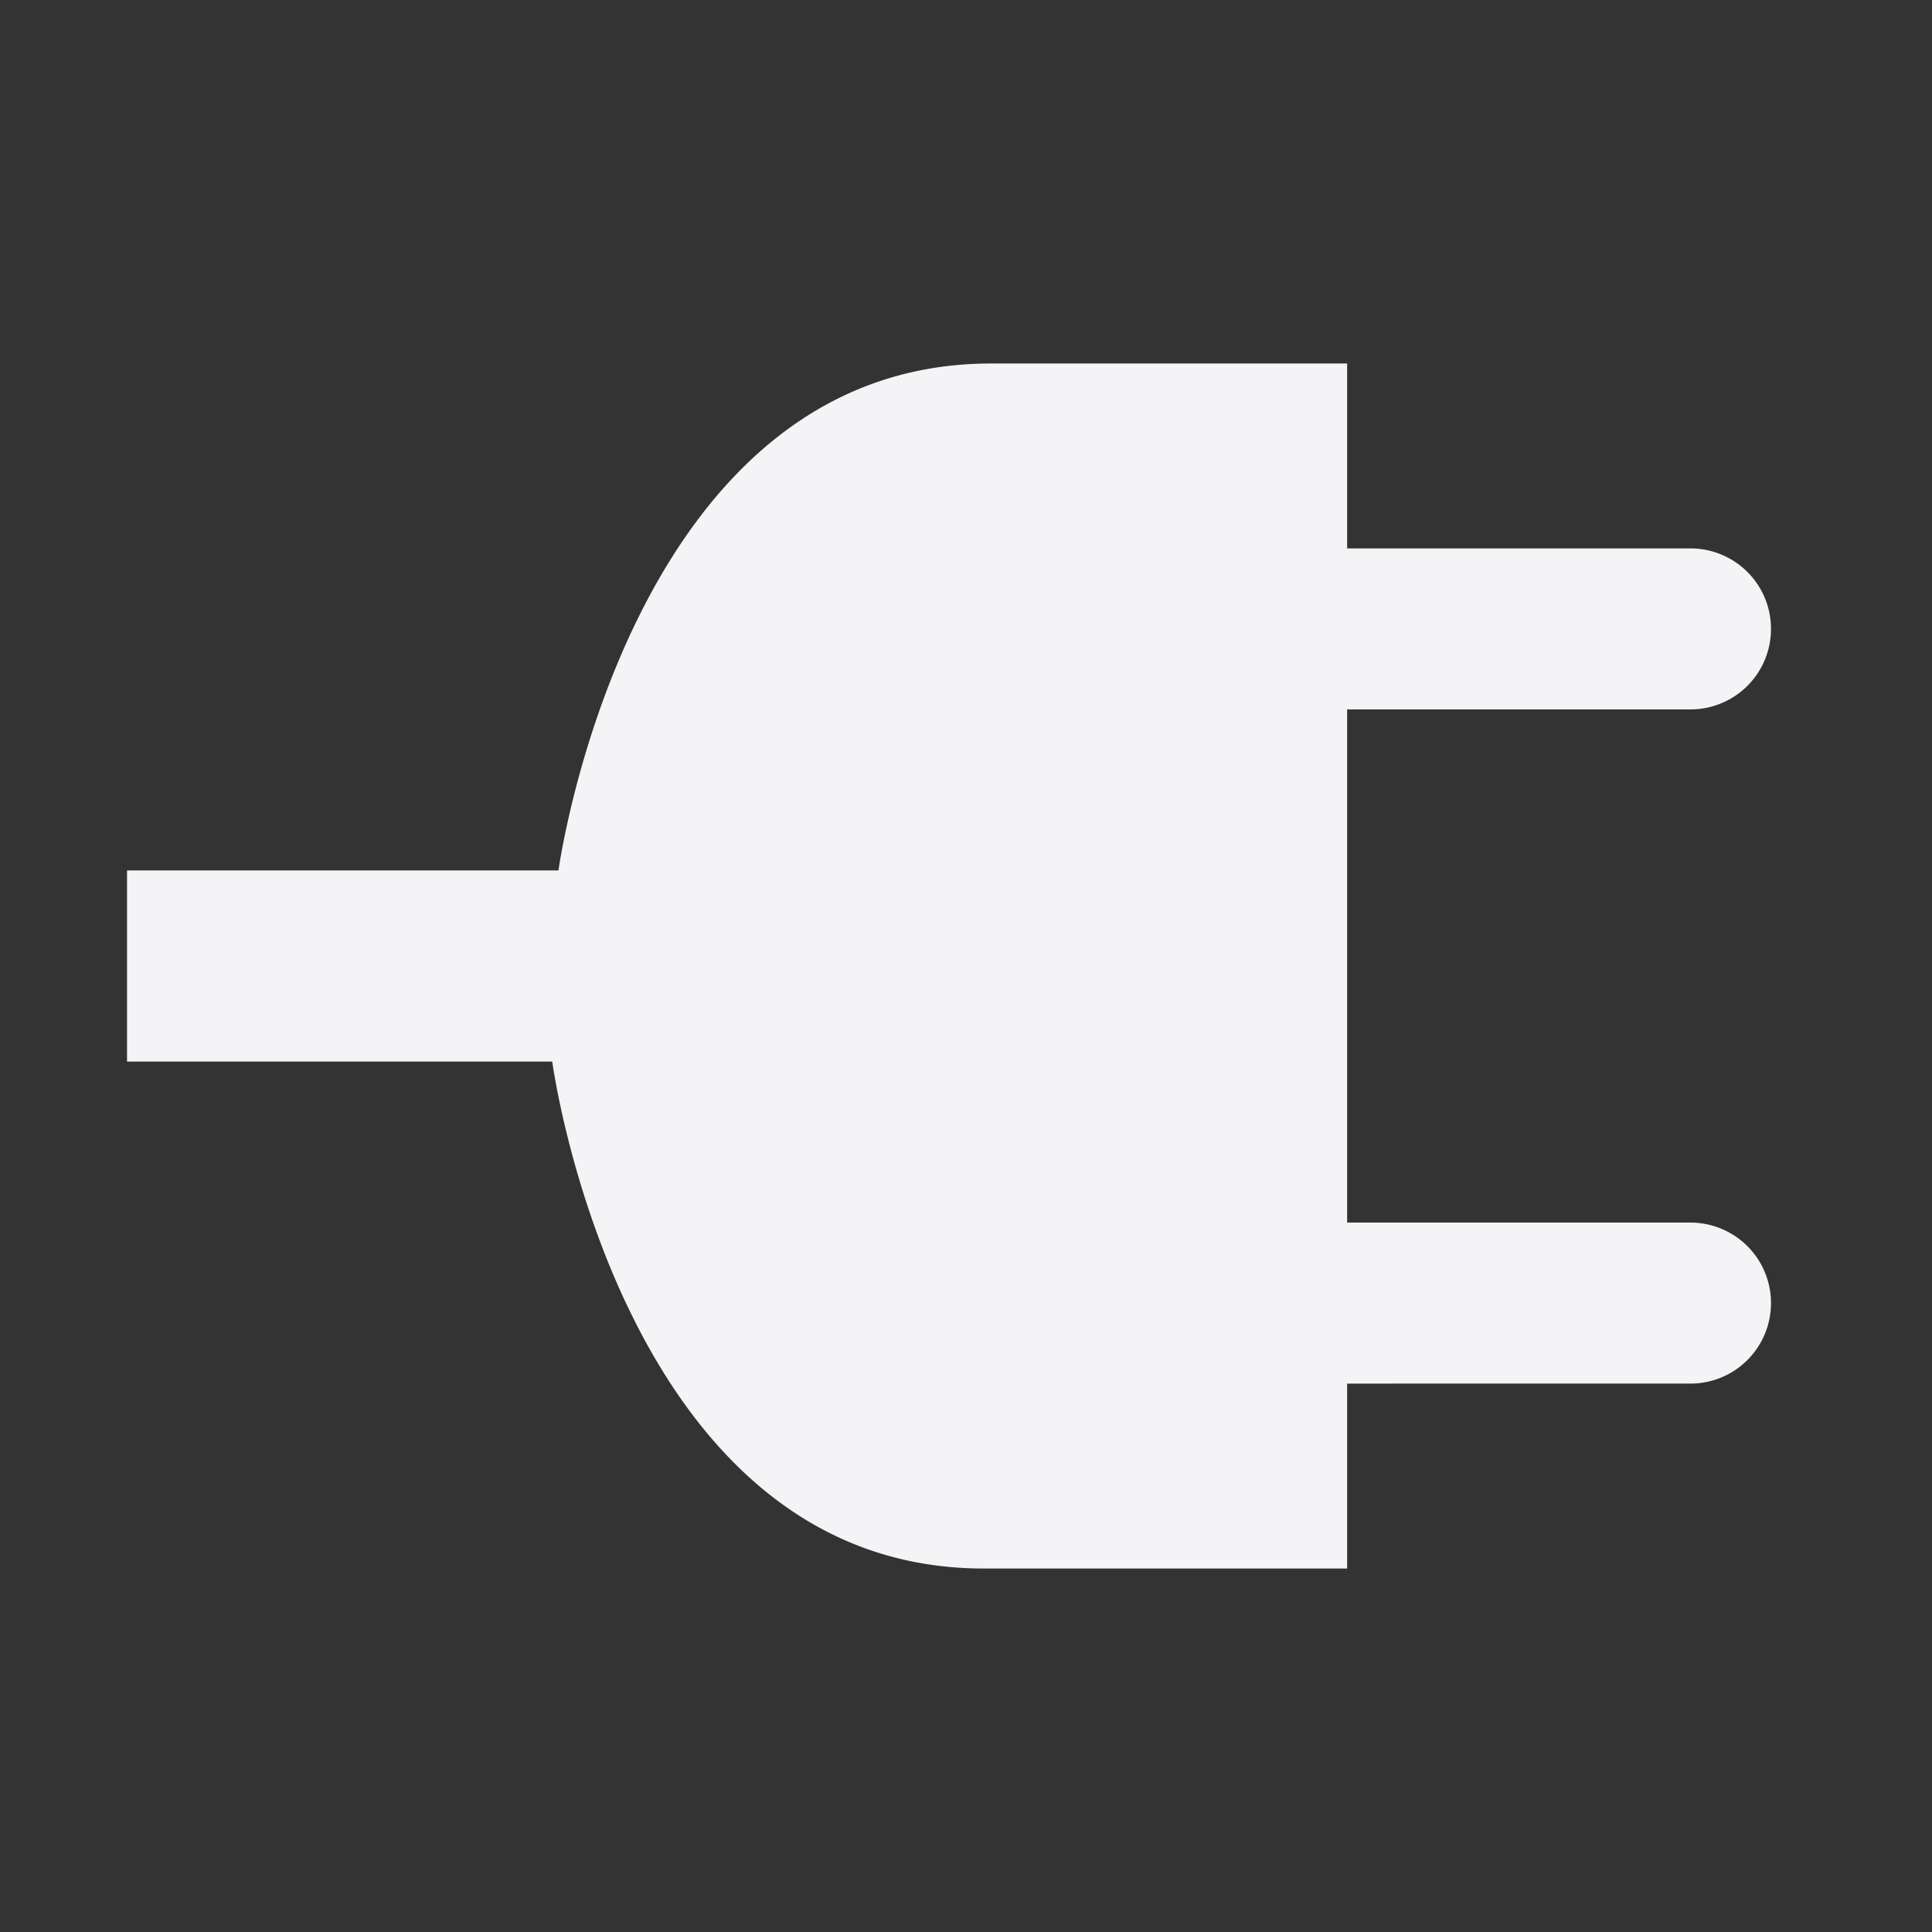 <svg xmlns="http://www.w3.org/2000/svg" width="48" height="48">
    <rect width="100%" height="100%" fill="#333333" stroke="none"/>
    <path d="M24.625 9.031c-9.023 0-10.75 12.594-10.75 12.594H3.156v4.75H13.72s1.695 12.594 10.719 12.594h9.03v-4.594H42a2 2 0 1 0 0-4h-8.531v-12.75H42a2 2 0 1 0 0-4h-8.531V9.031h-8.844z" fill="#f4f4f7"/>
</svg>
